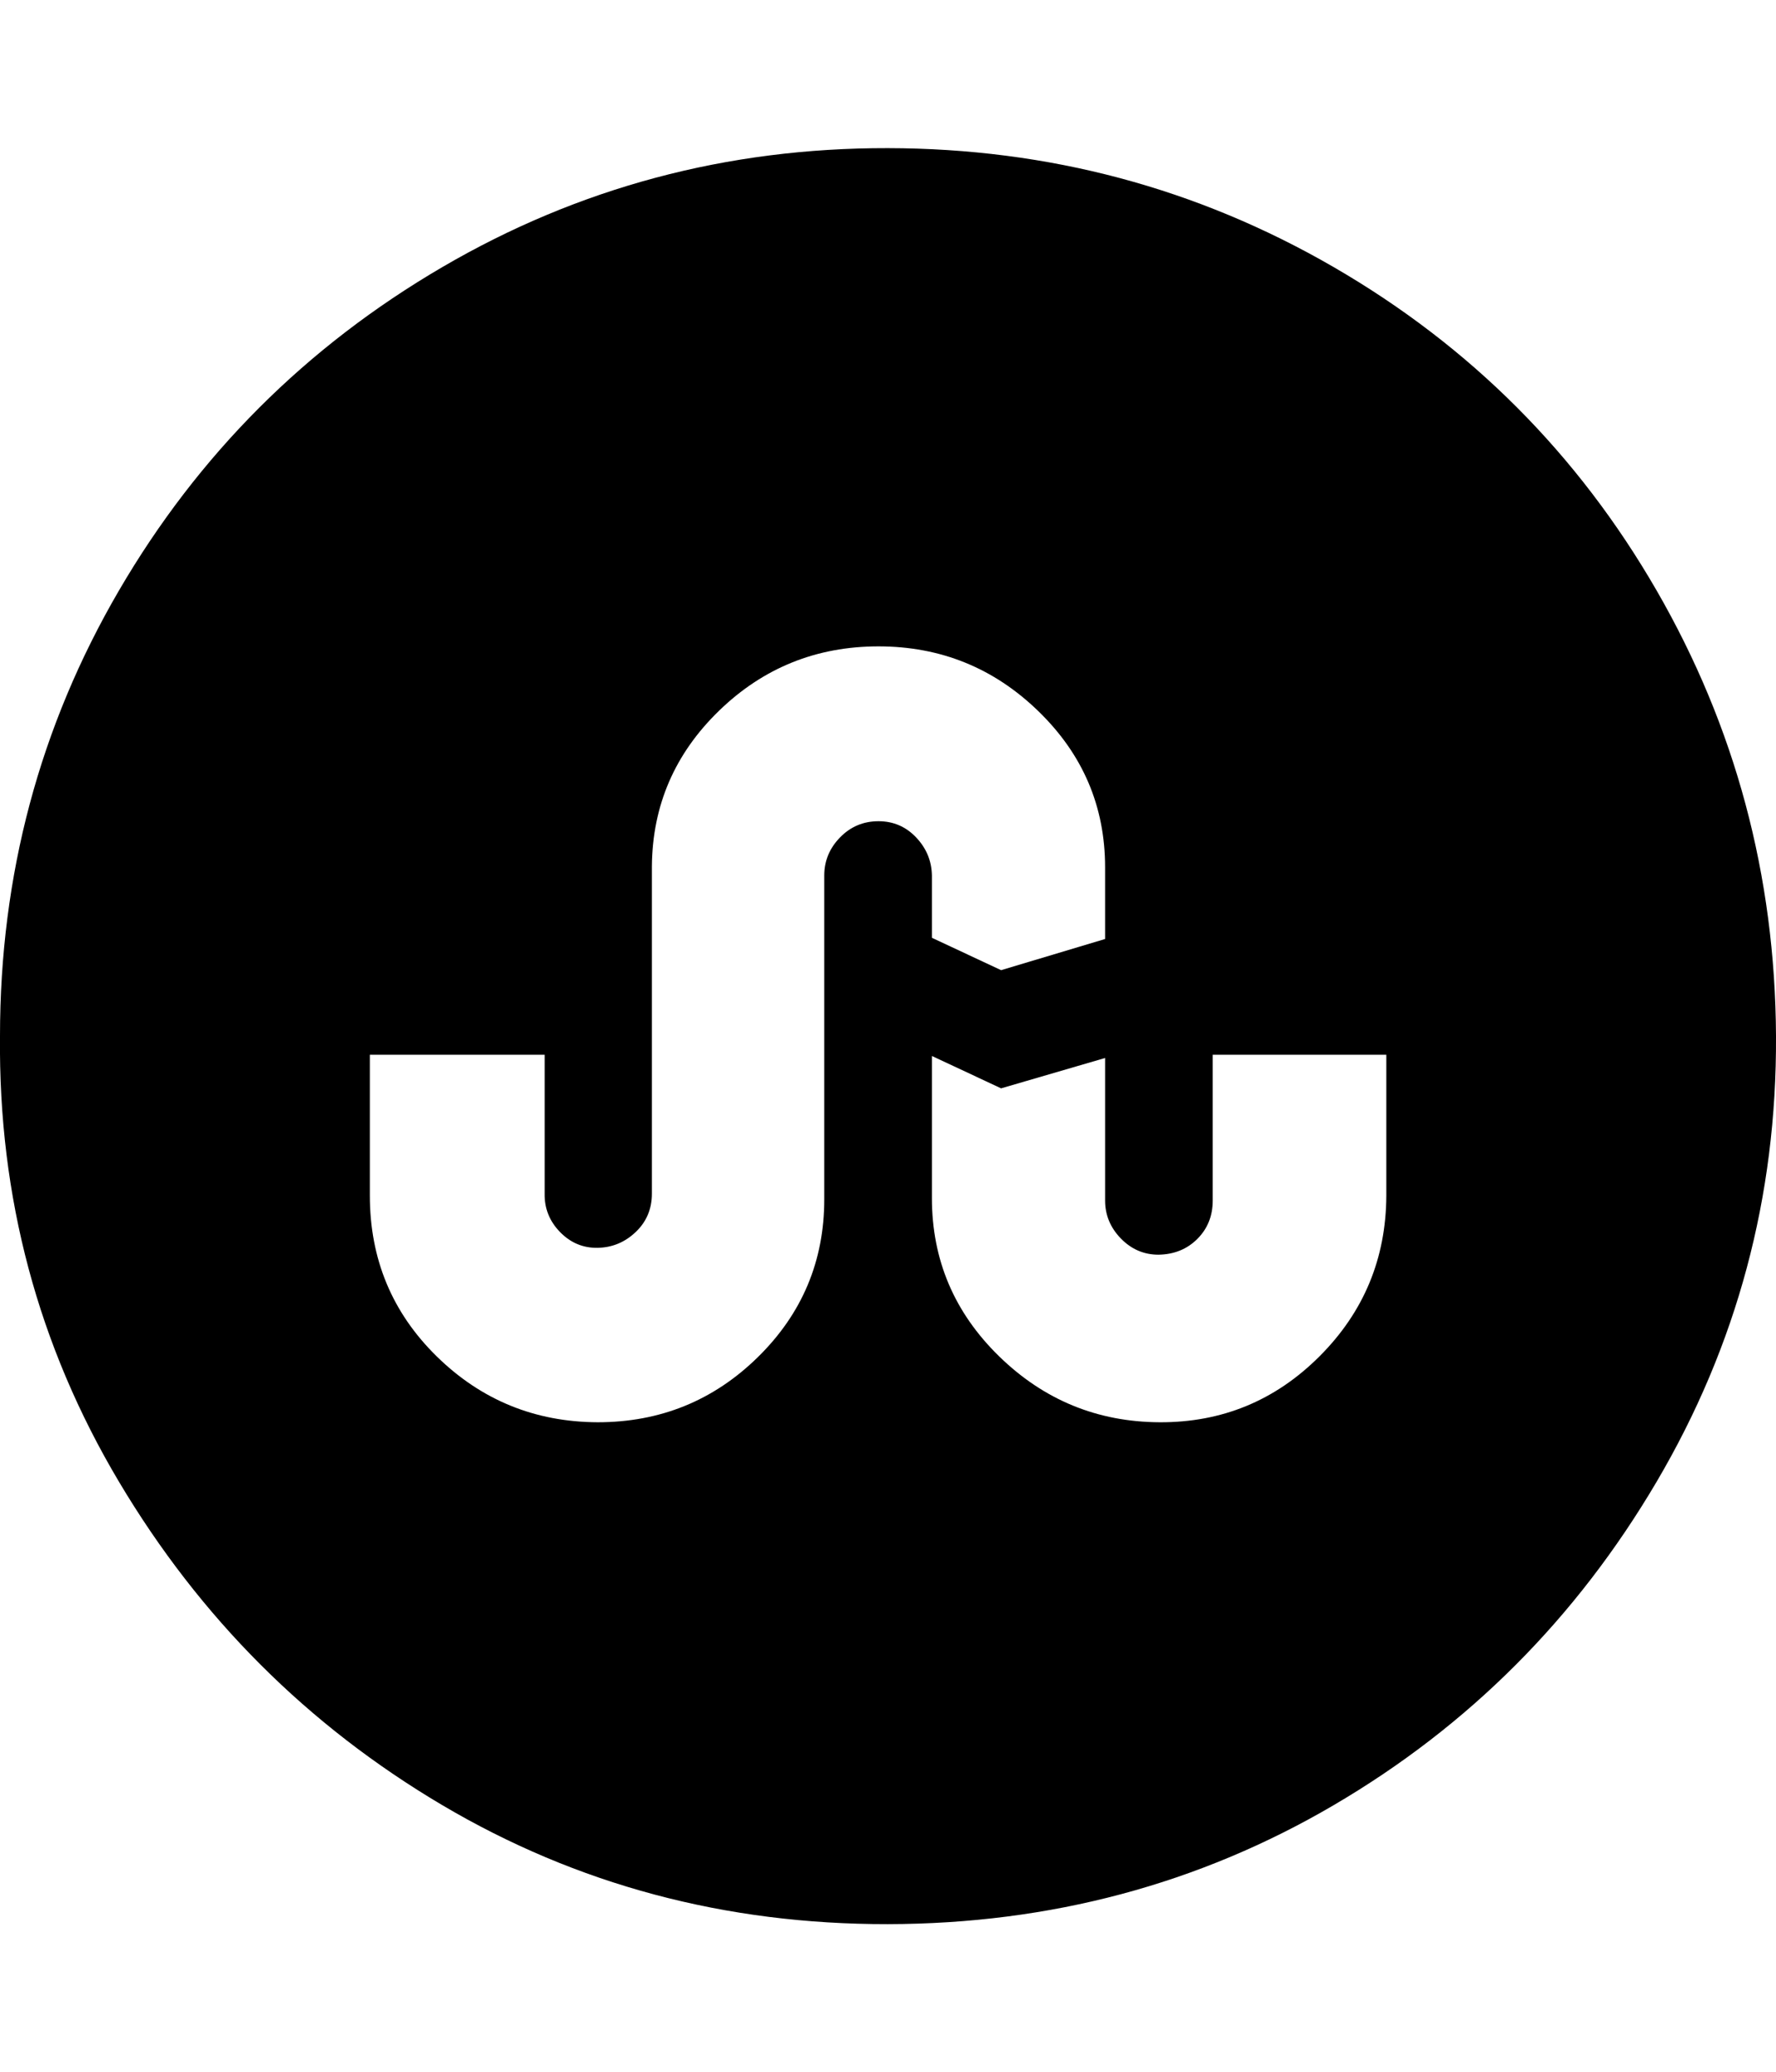 <svg height="512" width="438.9" xmlns="http://www.w3.org/2000/svg"><path d="m0 256q0-59.7 29.4-110.1t79.9-79.9 110.1-29.4 110.2 29.4 79.8 79.9 29.5 110.1-29.5 110.1-79.8 79.9-110.2 29.4-110.1-29.4-79.9-79.9-29.4-110.1z m91.4 39.4q0 23.5 16.5 39.7t39.8 16.3q23.2 0 39.6-16.1t16.4-39v-80q0-5.4 3.9-9.4t9.5-4q5.5 0 9.3 4t3.9 9.4v15.4l17.1 8 25.7-7.7v-17.7q0-22.6-16.5-38.6t-39.5-16-39.4 15.9-16.6 38.4v80.9q0 5.7-4 9.5t-9.4 3.9-9.3-3.9-3.8-9.5v-34.3h-43.2v34.8z m138.9 0.6q0 22.9 16.6 39.1t39.7 16.3 39.5-16.3 16.5-39.7v-34.8h-42.9v36q0 5.7-3.8 9.5t-9.6 3.9q-5.4 0-9.3-4t-3.9-9.4v-35.2l-25.7 7.5-17.1-8v35.1z" /></svg>